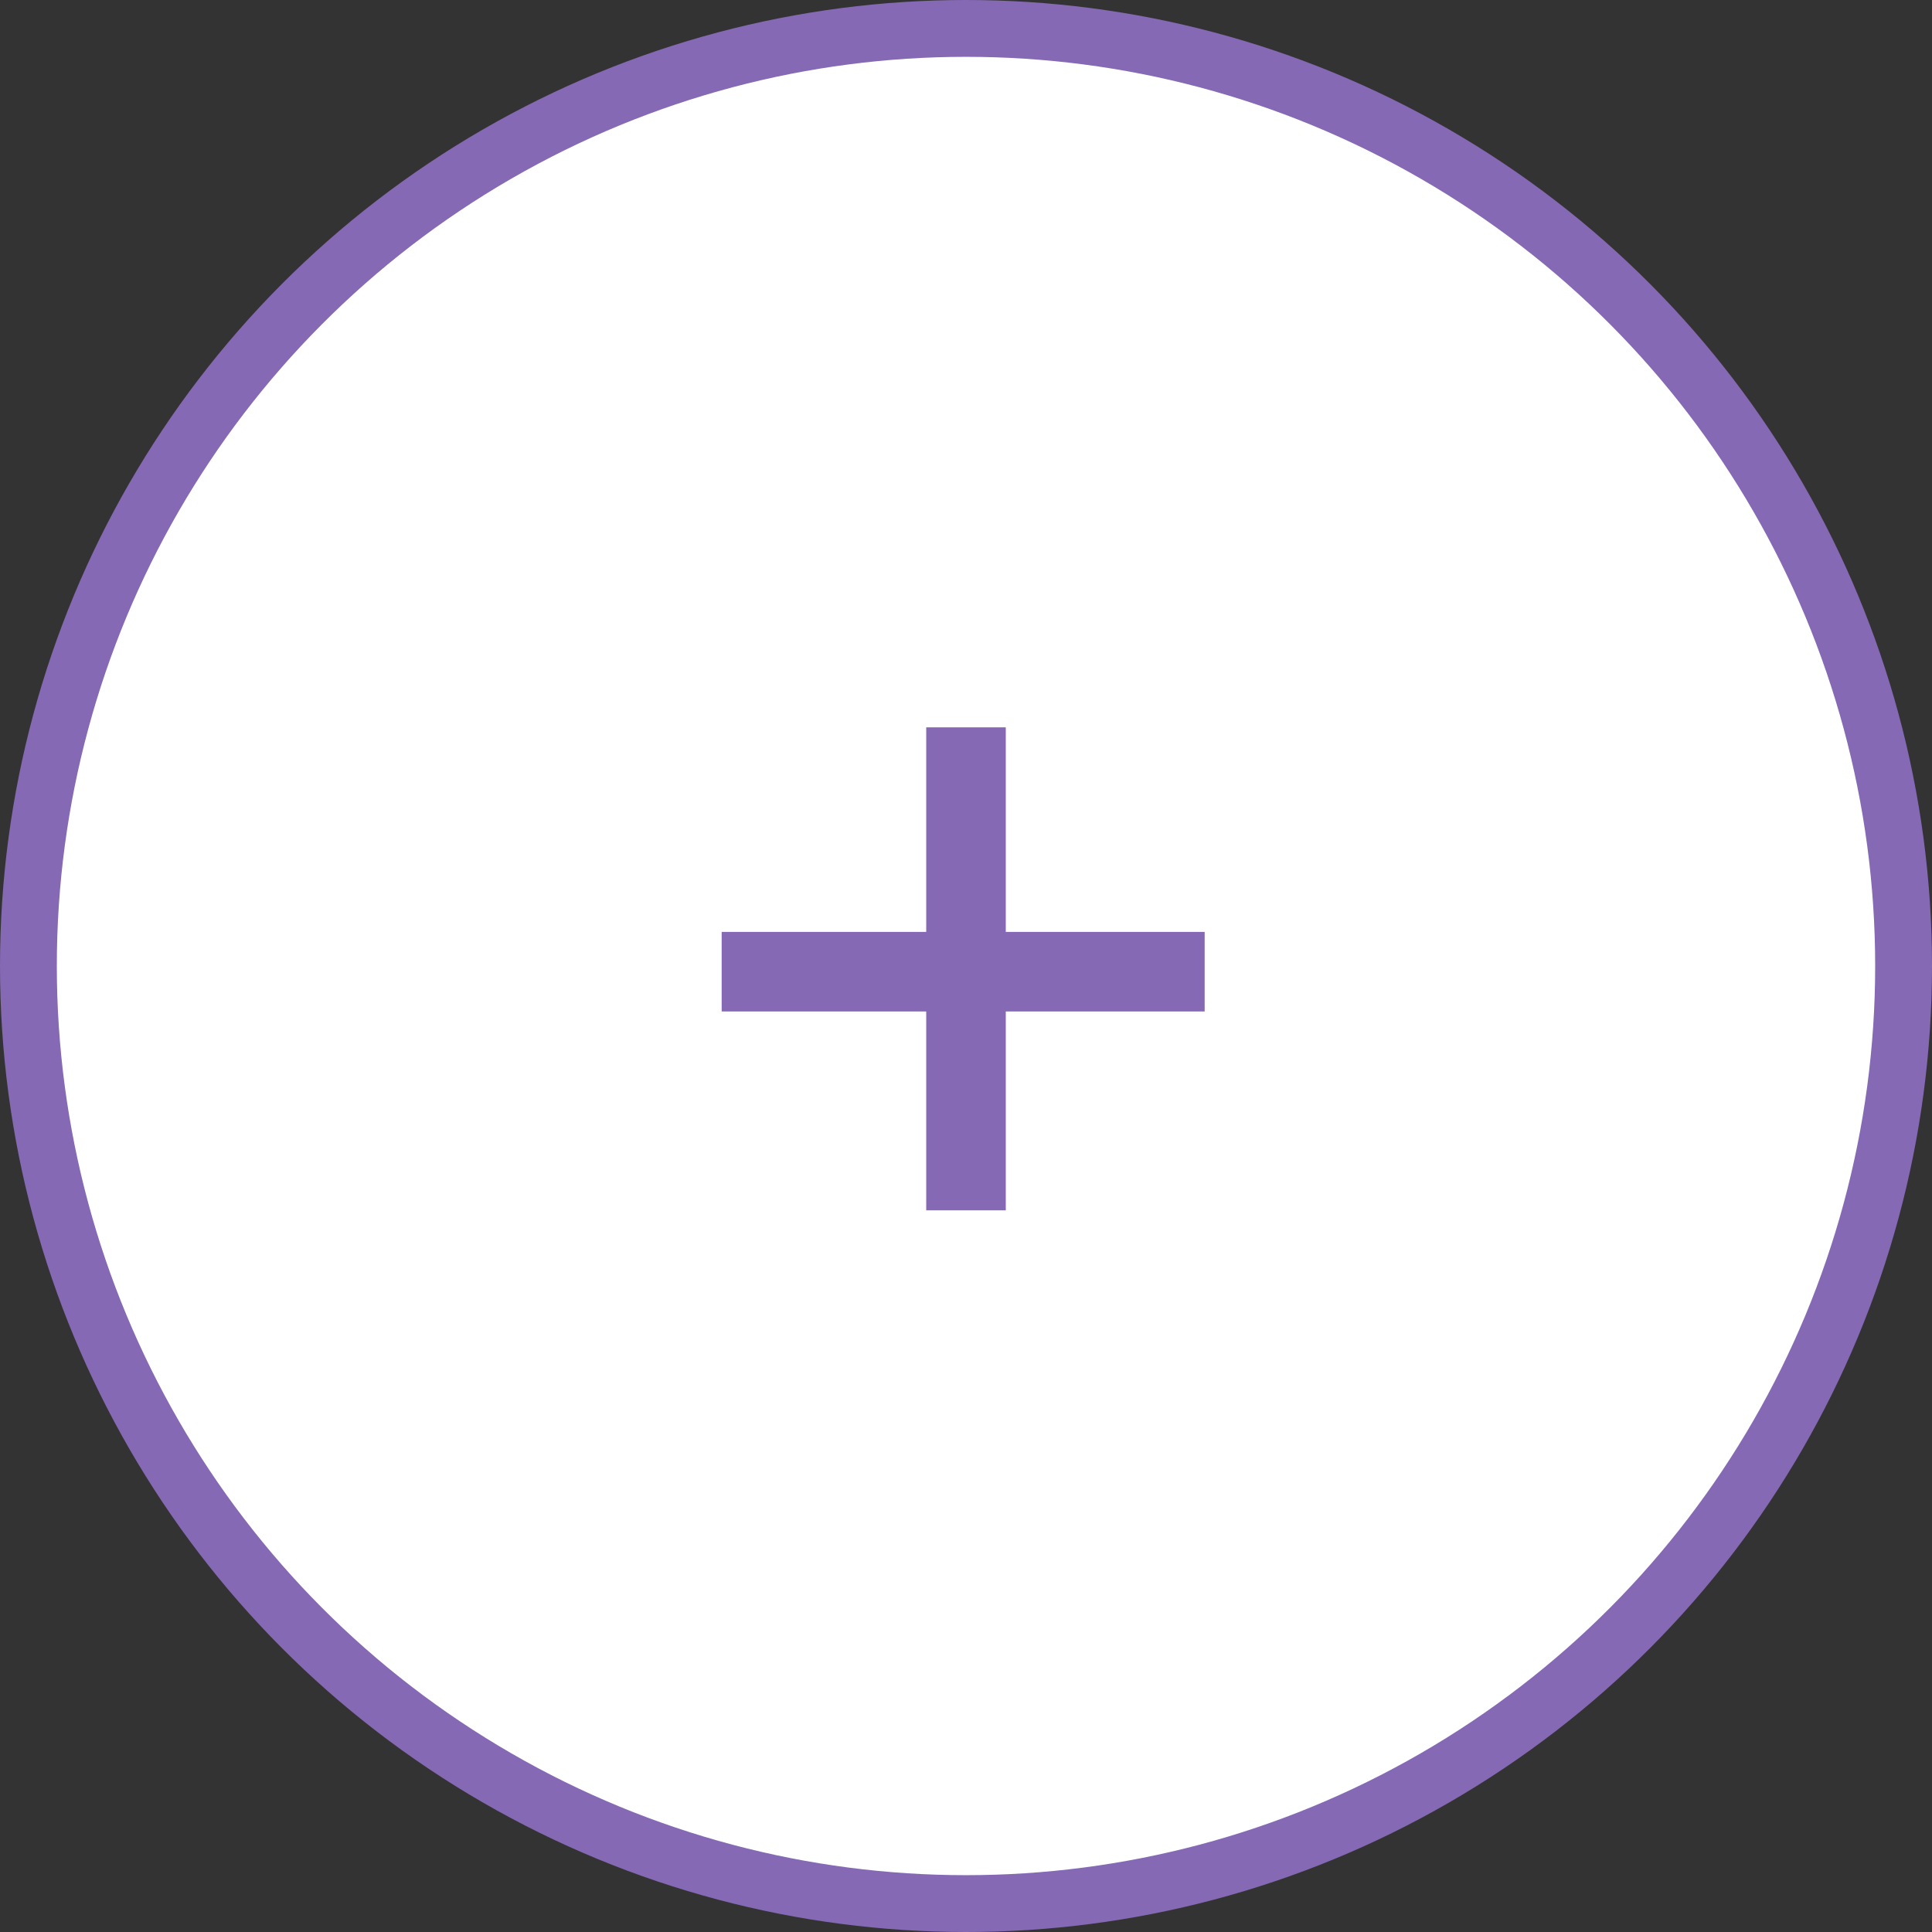 <?xml version="1.0" encoding="utf-8"?>
<!-- Generator: Adobe Illustrator 24.1.0, SVG Export Plug-In . SVG Version: 6.00 Build 0)  -->
<svg version="1.1" id="Capa_1" xmlns="http://www.w3.org/2000/svg" xmlns:xlink="http://www.w3.org/1999/xlink" x="0px" y="0px"
	 viewBox="0 0 34 34" style="enable-background:new 0 0 34 34;" xml:space="preserve">
<rect x="0" y="0" width="34" height="34" fill="#333333" stroke="none"/>
<style type="text/css">
	.st0{fill:#FFFFFF;stroke:#8569B4;}
	.st1{fill:#8569B4;}
</style>
<circle class="st0" cx="17" cy="17" r="16.5"/>
<path class="st1" d="M16.3,21.3v-3.5h-3.6v-1.4h3.6v-3.6h1.4v3.6h3.5v1.4h-3.5v3.5H16.3z"/>
</svg>
